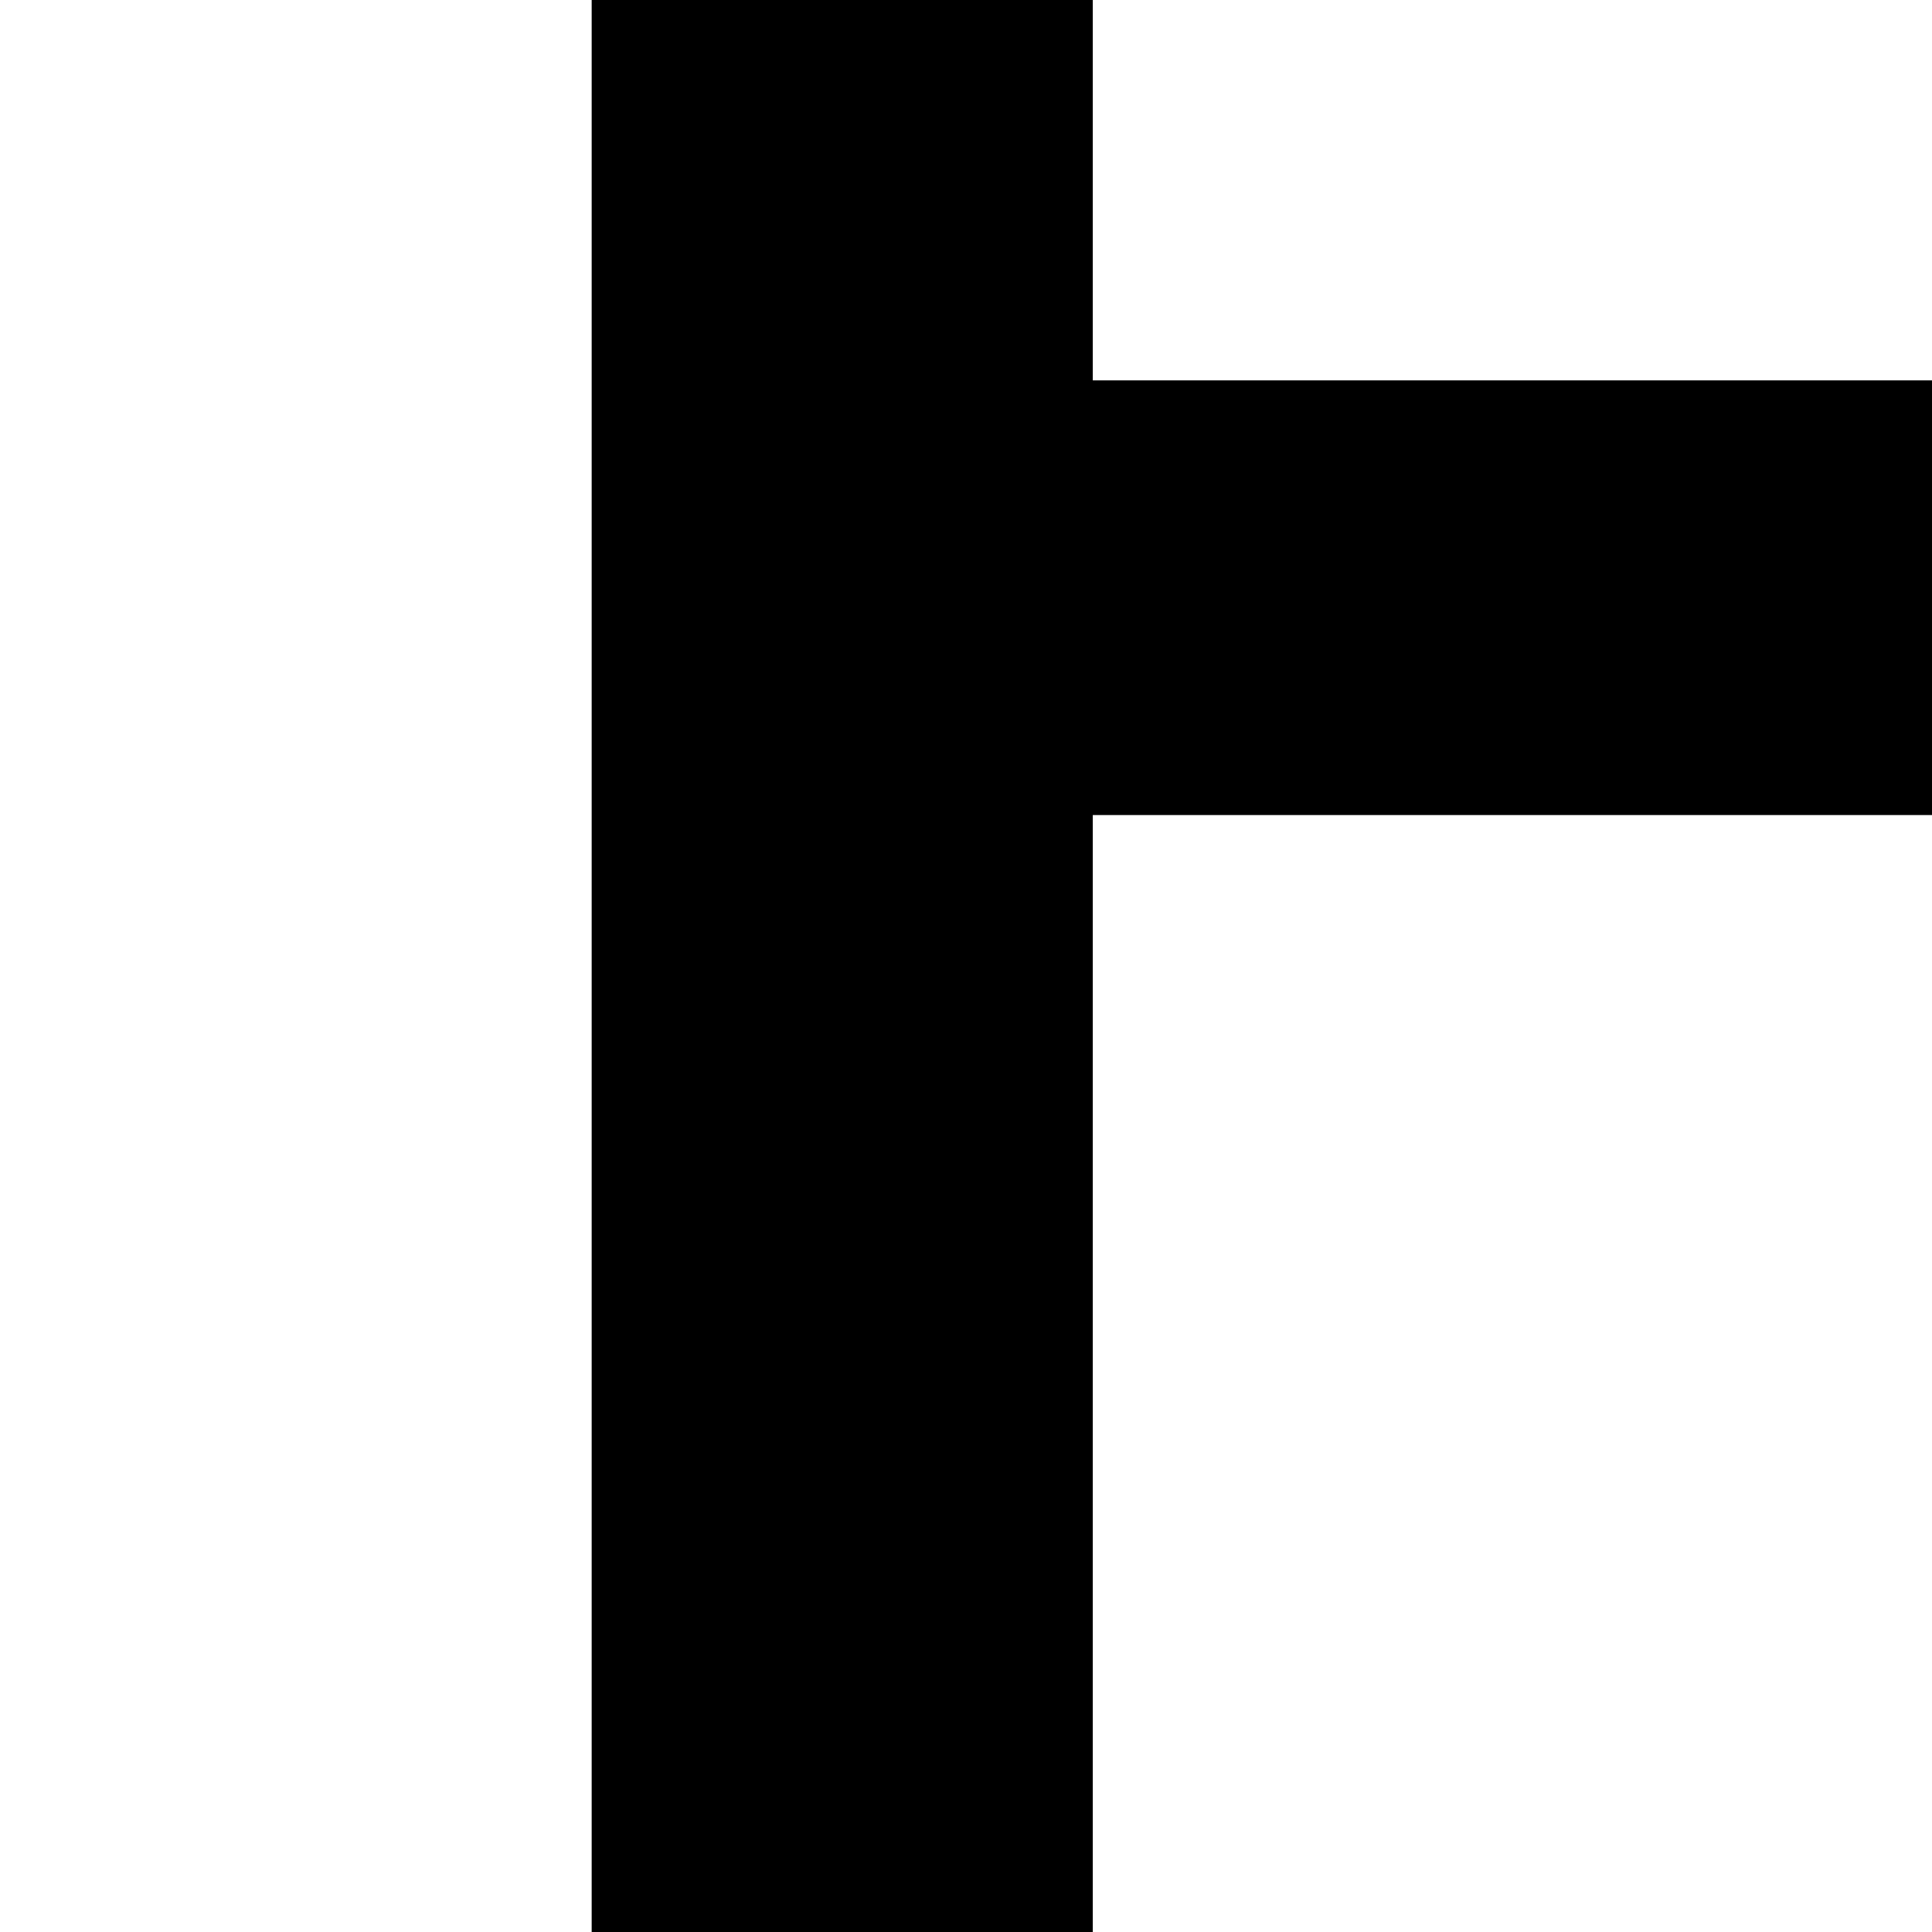 <?xml version="1.0" encoding="utf-8"?>
<!-- Generator: Adobe Illustrator 27.0.1, SVG Export Plug-In . SVG Version: 6.00 Build 0)  -->
<svg version="1.1" id="Layer_1" xmlns="http://www.w3.org/2000/svg" xmlns:xlink="http://www.w3.org/1999/xlink" x="0px" y="0px"
	 viewBox="0 0 32 32" style="enable-background:new 0 0 32 32;" xml:space="preserve">
<path d="M-63.7-24v69.1h8.1v-50c0.1-3.1-0.1-6.3-0.4-9.5h0.3c0.6,1.5,1.3,3,2.2,4.3L-18,45h9.9v-69h-8v48.6
	c-0.1,3.4,0.1,6.8,0.5,10.1h-0.2c-0.4-0.8-1.4-2.4-2.8-4.6L-53.2-24L-63.7-24z M9.8-24v69.1h36.7l0-7.6H18.1v-24H43V6.3H18.1v-22.9
	h26.8V-24L9.8-24z M52.8-24v7.3h19.9v61.8h8.1v-61.8h20.1V-24L52.8-24z M-83.5,35.2c-1.4,0-2.7,0.6-3.6,1.6c-1,1-1.5,2.4-1.5,3.8
	c0,1.4,0.6,2.8,1.5,3.8c1,1,2.4,1.6,3.8,1.6c1.5,0,2.8-0.6,3.8-1.6c1-1,1.6-2.4,1.6-3.8s-0.6-2.8-1.6-3.8c-1-1-2.3-1.6-3.8-1.6
	C-83.4,35.2-83.5,35.2-83.5,35.2L-83.5,35.2z"/>
</svg>
